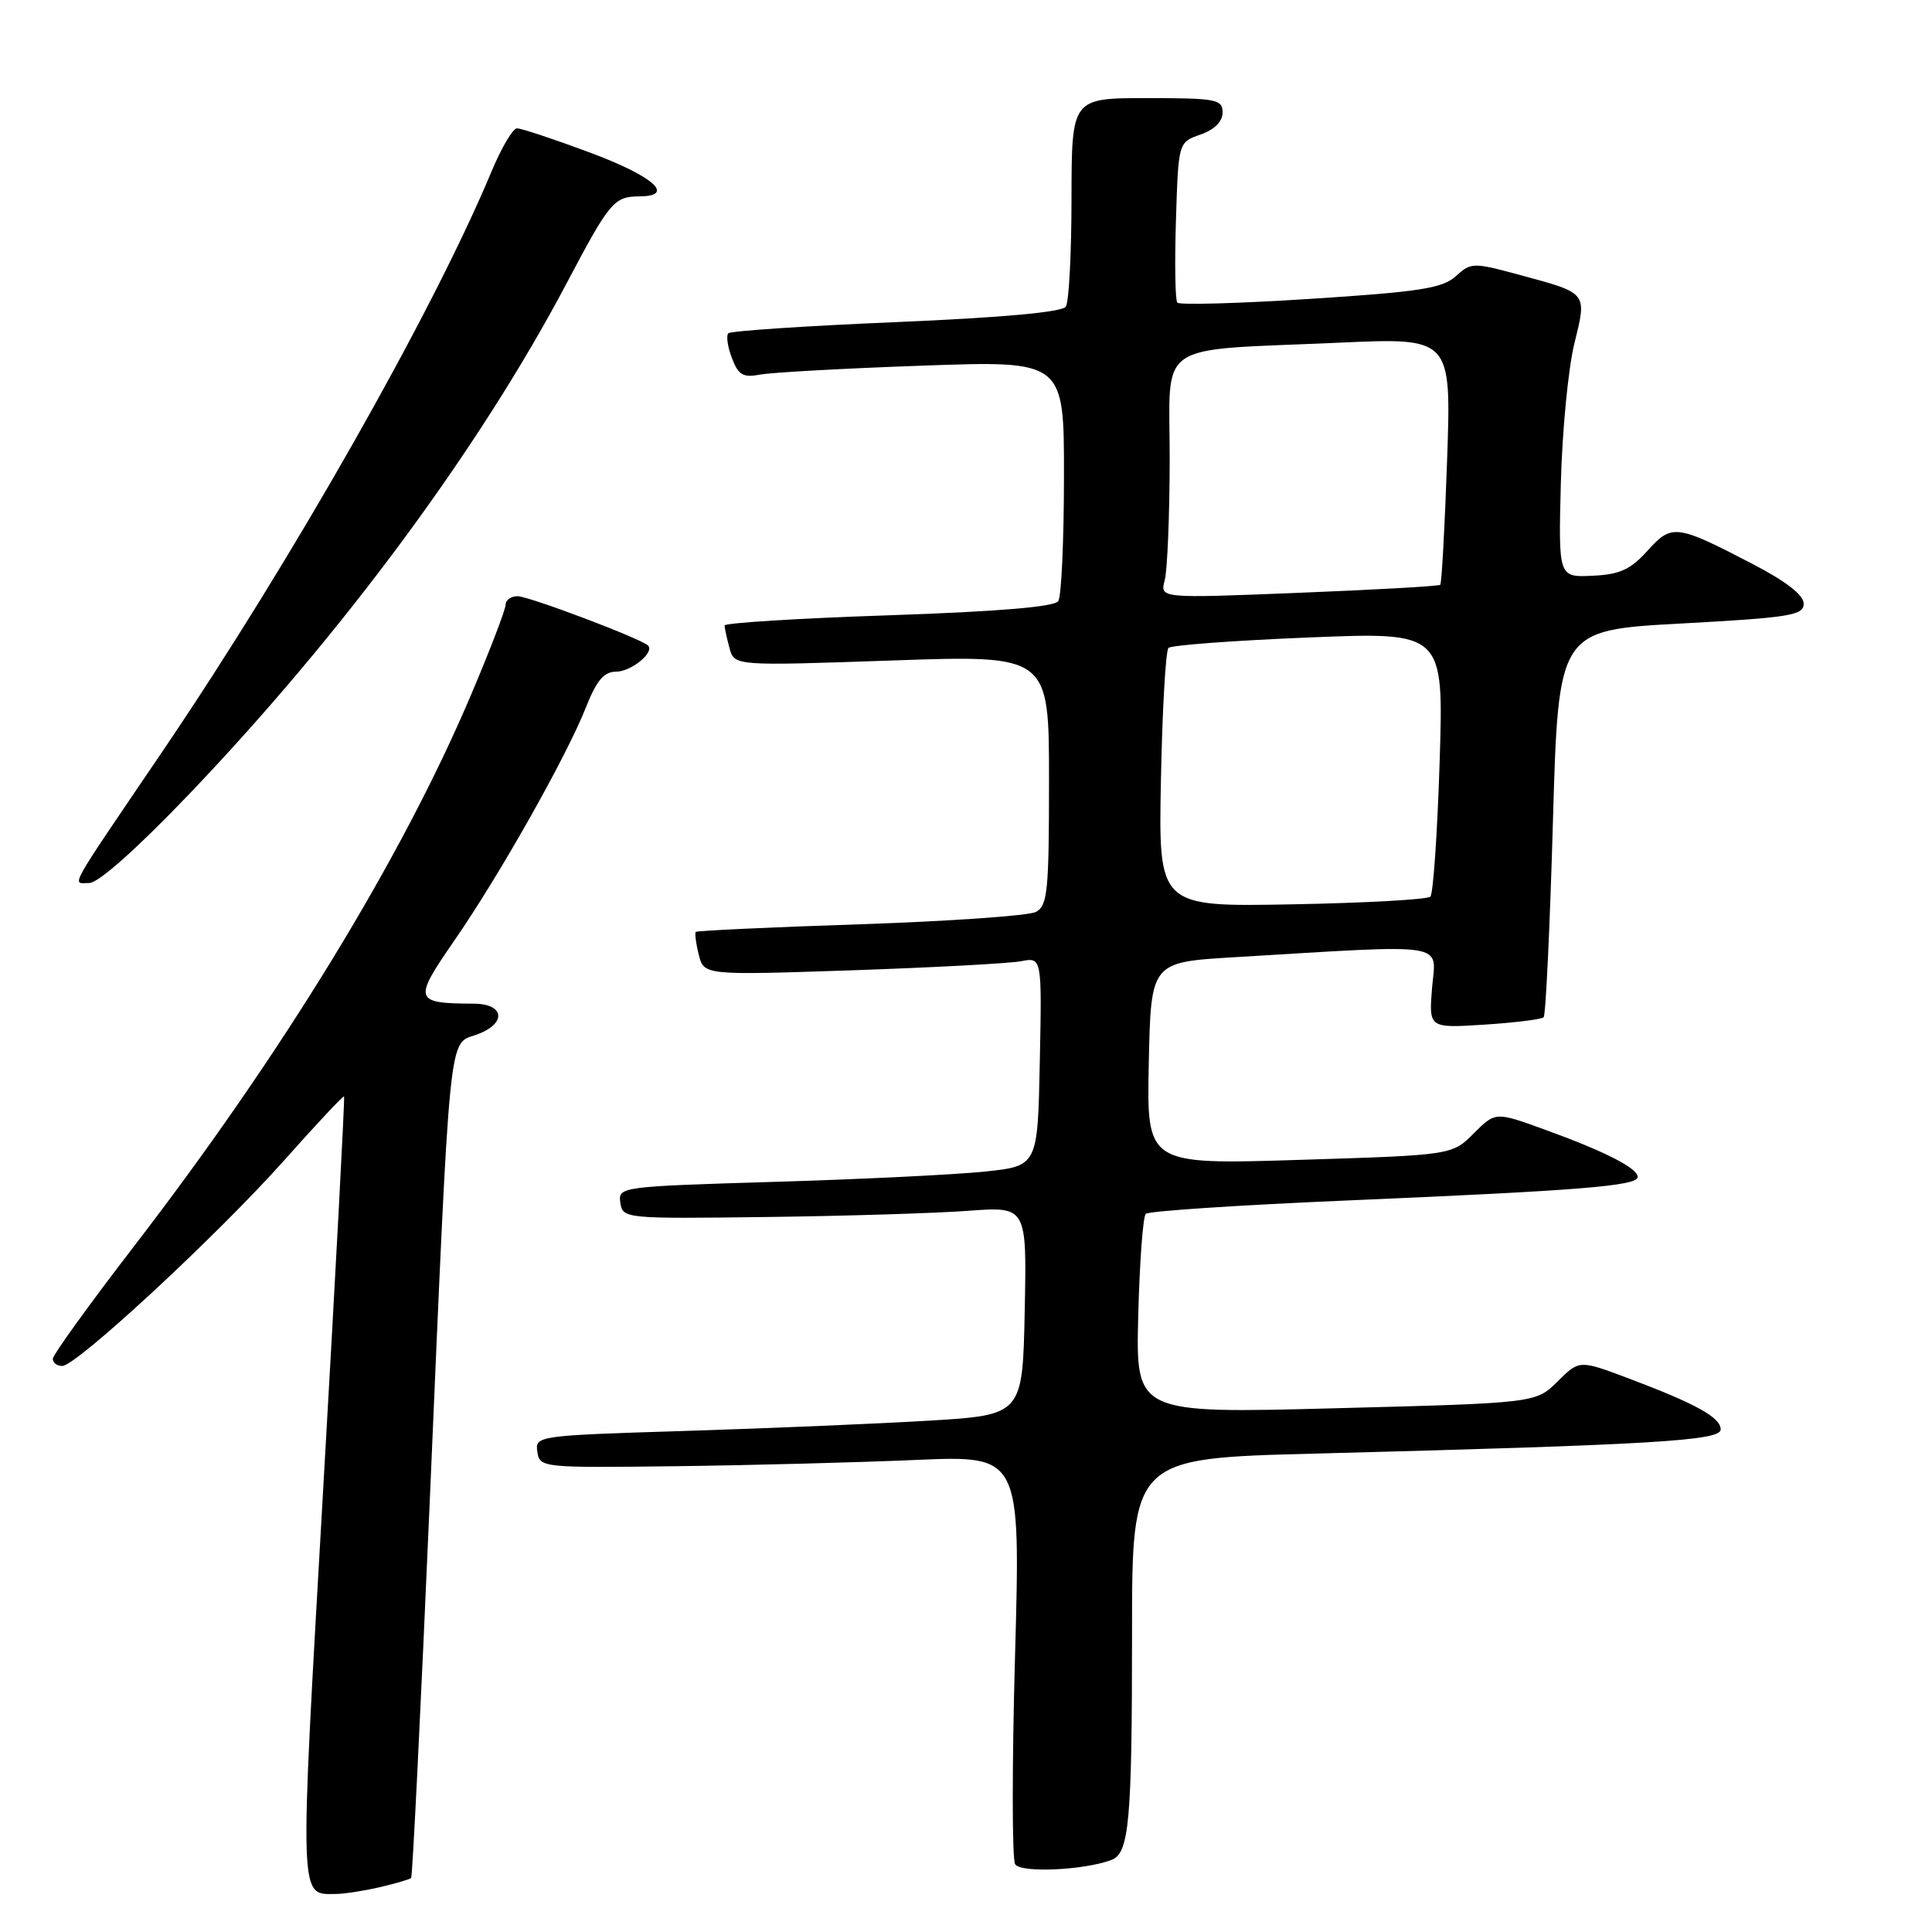 <?xml version="1.0" encoding="UTF-8" standalone="no"?>
<!DOCTYPE svg PUBLIC "-//W3C//DTD SVG 1.1//EN" "http://www.w3.org/Graphics/SVG/1.1/DTD/svg11.dtd" >
<svg xmlns="http://www.w3.org/2000/svg" xmlns:xlink="http://www.w3.org/1999/xlink" version="1.1" viewBox="0 0 256 256">
 <g >
 <path fill="currentColor"
d=" M 50.33 250.06 C 52.44 249.57 54.30 249.02 54.48 248.84 C 54.66 248.65 55.75 226.45 56.92 199.50 C 59.67 135.69 59.40 138.41 63.07 137.12 C 67.16 135.70 66.95 133.00 62.75 132.99 C 54.85 132.95 54.72 132.56 60.18 124.66 C 66.17 116.00 75.06 100.26 77.63 93.75 C 79.04 90.17 80.02 89.01 81.63 89.00 C 83.63 89.00 86.77 86.44 85.87 85.54 C 84.97 84.63 70.07 79.00 68.58 79.00 C 67.71 79.00 67.00 79.50 67.00 80.12 C 67.00 80.73 64.98 86.02 62.50 91.87 C 53.34 113.55 37.36 139.70 17.63 165.30 C 11.79 172.90 7.00 179.53 7.00 180.05 C 7.00 180.57 7.56 181.00 8.25 181.00 C 10.13 180.99 28.80 163.69 37.63 153.78 C 41.90 148.98 45.48 145.16 45.59 145.28 C 45.71 145.40 44.46 168.85 42.82 197.39 C 39.65 252.69 39.60 250.98 44.50 250.96 C 45.60 250.96 48.22 250.55 50.33 250.06 Z  M 147.30 246.44 C 149.62 245.55 150.00 241.33 150.00 216.49 C 150.00 193.23 150.00 193.23 174.25 192.61 C 219.04 191.44 228.00 190.91 228.00 189.41 C 228.00 187.82 224.73 186.01 215.76 182.63 C 209.27 180.19 209.27 180.19 206.39 183.05 C 203.50 185.91 203.50 185.91 177.00 186.60 C 150.50 187.30 150.50 187.30 150.82 174.40 C 151.00 167.30 151.45 161.20 151.82 160.84 C 152.20 160.47 164.20 159.68 178.50 159.07 C 209.45 157.75 217.00 157.14 217.00 155.95 C 217.00 154.78 212.67 152.57 204.64 149.66 C 198.16 147.31 198.16 147.31 195.28 150.18 C 192.40 153.06 192.40 153.06 172.17 153.69 C 151.94 154.32 151.94 154.32 152.22 140.91 C 152.50 127.50 152.50 127.50 163.50 126.84 C 192.39 125.11 190.27 124.79 189.76 130.85 C 189.32 136.24 189.32 136.24 196.68 135.77 C 200.72 135.51 204.26 135.07 204.54 134.79 C 204.82 134.52 205.37 122.86 205.77 108.89 C 206.50 83.50 206.50 83.50 222.75 82.62 C 237.20 81.83 239.00 81.54 239.00 79.99 C 239.00 78.85 236.66 77.03 232.25 74.74 C 222.10 69.46 221.52 69.39 218.29 72.99 C 216.04 75.48 214.62 76.13 211.00 76.29 C 206.50 76.50 206.50 76.50 206.82 64.00 C 207.00 57.12 207.80 48.83 208.60 45.57 C 210.29 38.67 210.46 38.89 201.26 36.40 C 195.21 34.76 194.91 34.77 192.90 36.60 C 191.14 38.20 188.13 38.67 173.65 39.60 C 164.22 40.21 156.27 40.43 156.00 40.10 C 155.72 39.77 155.64 34.85 155.82 29.17 C 156.14 18.85 156.14 18.85 159.07 17.83 C 160.92 17.18 162.00 16.11 162.00 14.90 C 162.00 13.16 161.16 13.00 152.00 13.00 C 142.00 13.00 142.00 13.00 141.98 26.25 C 141.98 33.54 141.64 40.01 141.23 40.63 C 140.76 41.36 132.86 42.08 118.78 42.68 C 106.84 43.18 96.82 43.85 96.51 44.16 C 96.20 44.47 96.41 45.95 96.98 47.44 C 97.84 49.71 98.46 50.07 100.76 49.63 C 102.26 49.35 111.94 48.81 122.25 48.45 C 141.00 47.78 141.00 47.78 140.98 63.14 C 140.98 71.59 140.64 79.02 140.23 79.65 C 139.74 80.41 132.26 81.04 117.75 81.53 C 105.79 81.93 96.01 82.54 96.01 82.88 C 96.02 83.22 96.31 84.57 96.66 85.87 C 97.30 88.24 97.30 88.24 118.15 87.52 C 139.00 86.79 139.00 86.79 139.00 103.36 C 139.00 118.13 138.81 120.03 137.25 120.84 C 136.29 121.34 125.83 122.07 114.00 122.47 C 102.17 122.86 92.37 123.32 92.20 123.48 C 92.04 123.63 92.21 124.99 92.59 126.50 C 93.28 129.23 93.28 129.23 112.89 128.57 C 123.67 128.20 133.75 127.66 135.28 127.37 C 138.06 126.83 138.06 126.83 137.78 140.66 C 137.50 154.50 137.50 154.50 130.50 155.24 C 126.65 155.64 114.14 156.26 102.70 156.60 C 82.18 157.22 81.89 157.25 82.20 159.36 C 82.50 161.47 82.77 161.50 101.50 161.26 C 111.95 161.13 124.00 160.76 128.28 160.44 C 136.06 159.86 136.06 159.86 135.78 173.68 C 135.50 187.50 135.50 187.50 123.00 188.25 C 116.12 188.66 101.59 189.27 90.70 189.61 C 71.19 190.21 70.89 190.26 71.20 192.36 C 71.50 194.47 71.79 194.50 89.50 194.28 C 99.40 194.16 113.74 193.78 121.37 193.45 C 135.23 192.85 135.23 192.85 134.50 219.33 C 134.09 233.89 134.10 246.35 134.51 247.02 C 135.25 248.21 143.69 247.82 147.30 246.44 Z  M 25.04 105.25 C 45.39 83.96 63.58 59.33 75.10 37.50 C 80.80 26.70 81.36 26.04 84.75 26.02 C 89.55 25.98 86.59 23.36 78.24 20.24 C 73.43 18.45 69.05 16.99 68.50 17.01 C 67.95 17.02 66.42 19.61 65.11 22.77 C 57.36 41.33 38.67 74.28 21.57 99.50 C 8.66 118.54 9.51 117.00 11.84 117.00 C 13.04 117.00 18.16 112.44 25.04 105.25 Z  M 153.83 103.33 C 154.01 94.07 154.46 86.21 154.83 85.85 C 155.20 85.49 163.56 84.87 173.40 84.47 C 191.30 83.74 191.30 83.74 190.76 100.93 C 190.46 110.38 189.91 118.43 189.53 118.81 C 189.15 119.19 180.89 119.65 171.17 119.83 C 153.50 120.16 153.50 120.16 153.83 103.33 Z  M 154.33 76.89 C 154.68 75.58 154.98 68.35 154.99 60.84 C 155.00 44.92 152.69 46.51 177.40 45.41 C 192.31 44.74 192.31 44.74 191.75 60.95 C 191.44 69.86 191.03 77.30 190.84 77.49 C 190.65 77.67 182.22 78.15 172.10 78.55 C 153.69 79.29 153.69 79.29 154.33 76.89 Z "/>
</g>
</svg>